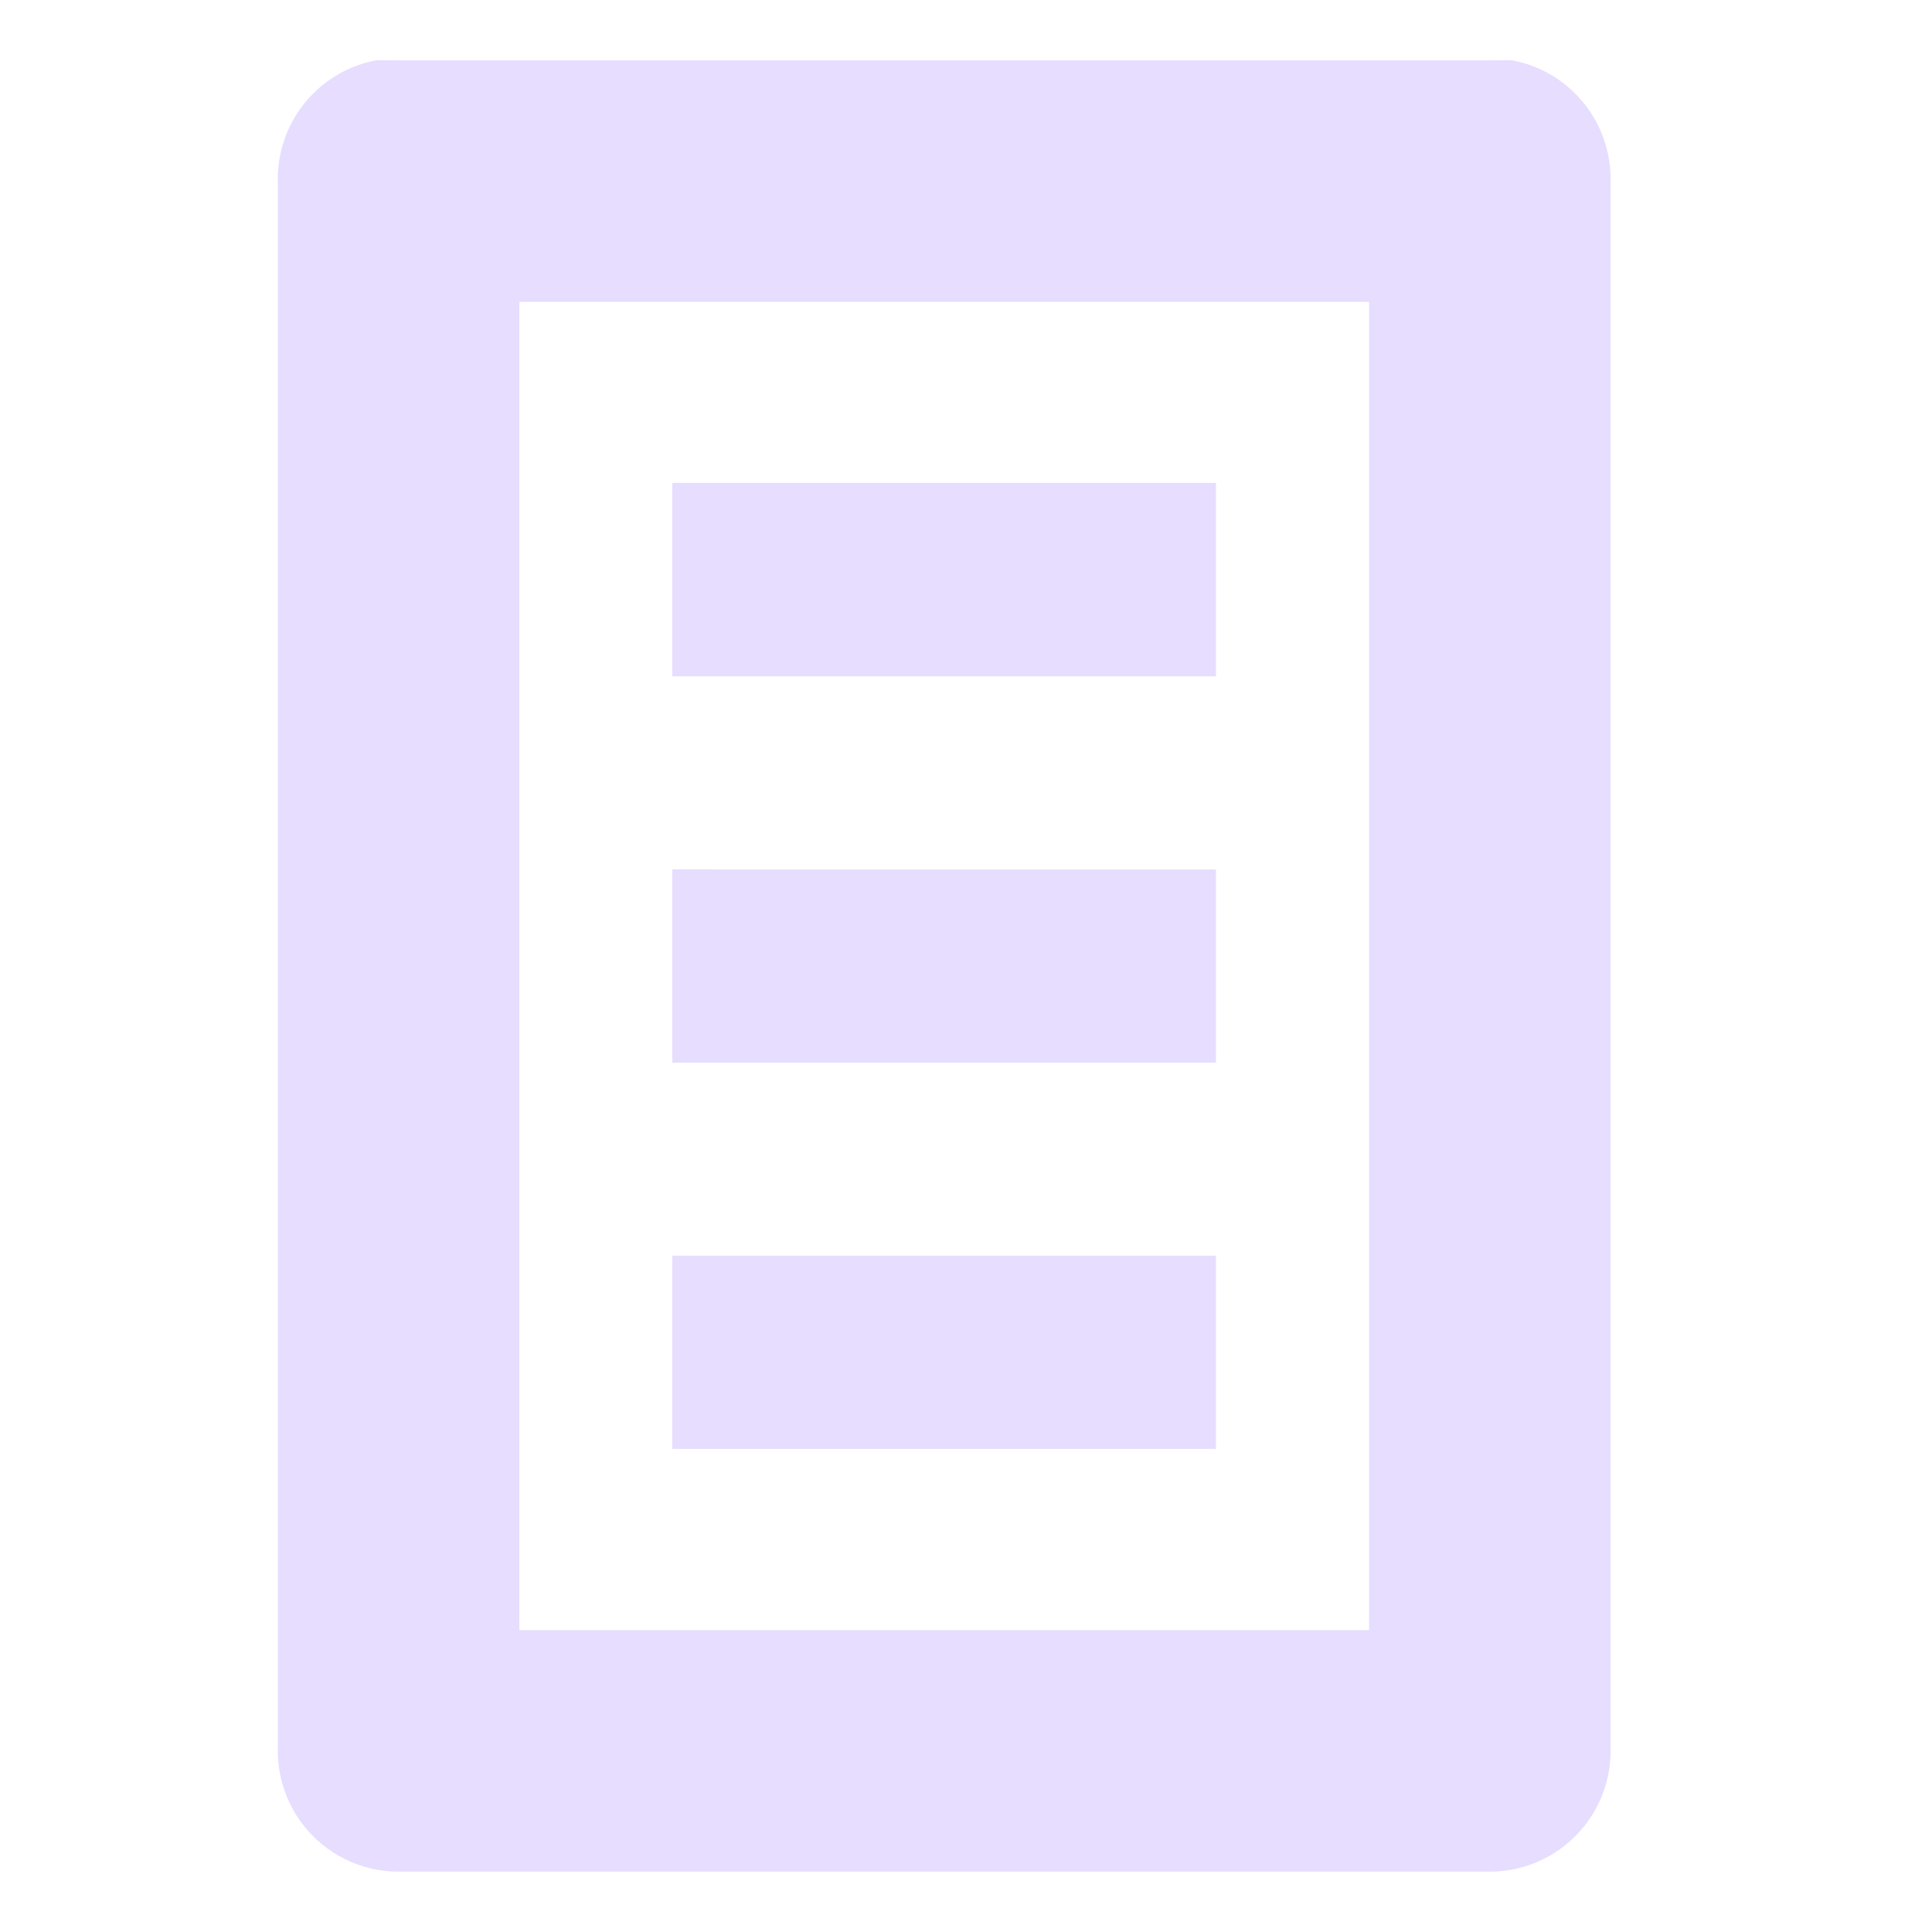 <svg xmlns="http://www.w3.org/2000/svg" width="16" height="16" version="1.1">
 <path fill="#E6DDFF" d="m 5.568,3.999 v 1.602 h 1.602 1.5 1.4 V 3.999 h -1.4 -1.5 z m 0,3.201 v 1.6 h 1.602 1.5 1.4 V 7.201 h -1.4 -1.5 z m 0,3.199 v 1.6 h 1.5 0.102 1.5 1.4 v -1.6 h -1.4 -1.5 -0.102 z"/>
 <path fill="#E6DDFF" d="M 3.113 0.5 A 1 1 0 0 0 2.301 1.5 L 2.301 14.5 A 1 1 0 0 0 3.301 15.5 L 7.801 15.5 L 7.838 15.5 L 12.338 15.5 A 1 1 0 0 0 13.338 14.5 L 13.338 1.5 A 1 1 0 0 0 12.525 0.5 A 1 1 0 0 0 12.432 0.5 A 1 1 0 0 0 12.338 0.5 L 7.838 0.5 L 7.801 0.5 L 3.301 0.5 A 1 1 0 0 0 3.207 0.5 A 1 1 0 0 0 3.113 0.5 z M 4.301 2.5 L 7.801 2.5 L 7.838 2.5 L 11.338 2.5 L 11.338 13.5 L 7.838 13.5 L 7.801 13.5 L 4.301 13.5 L 4.301 2.5 z"/>
</svg>
